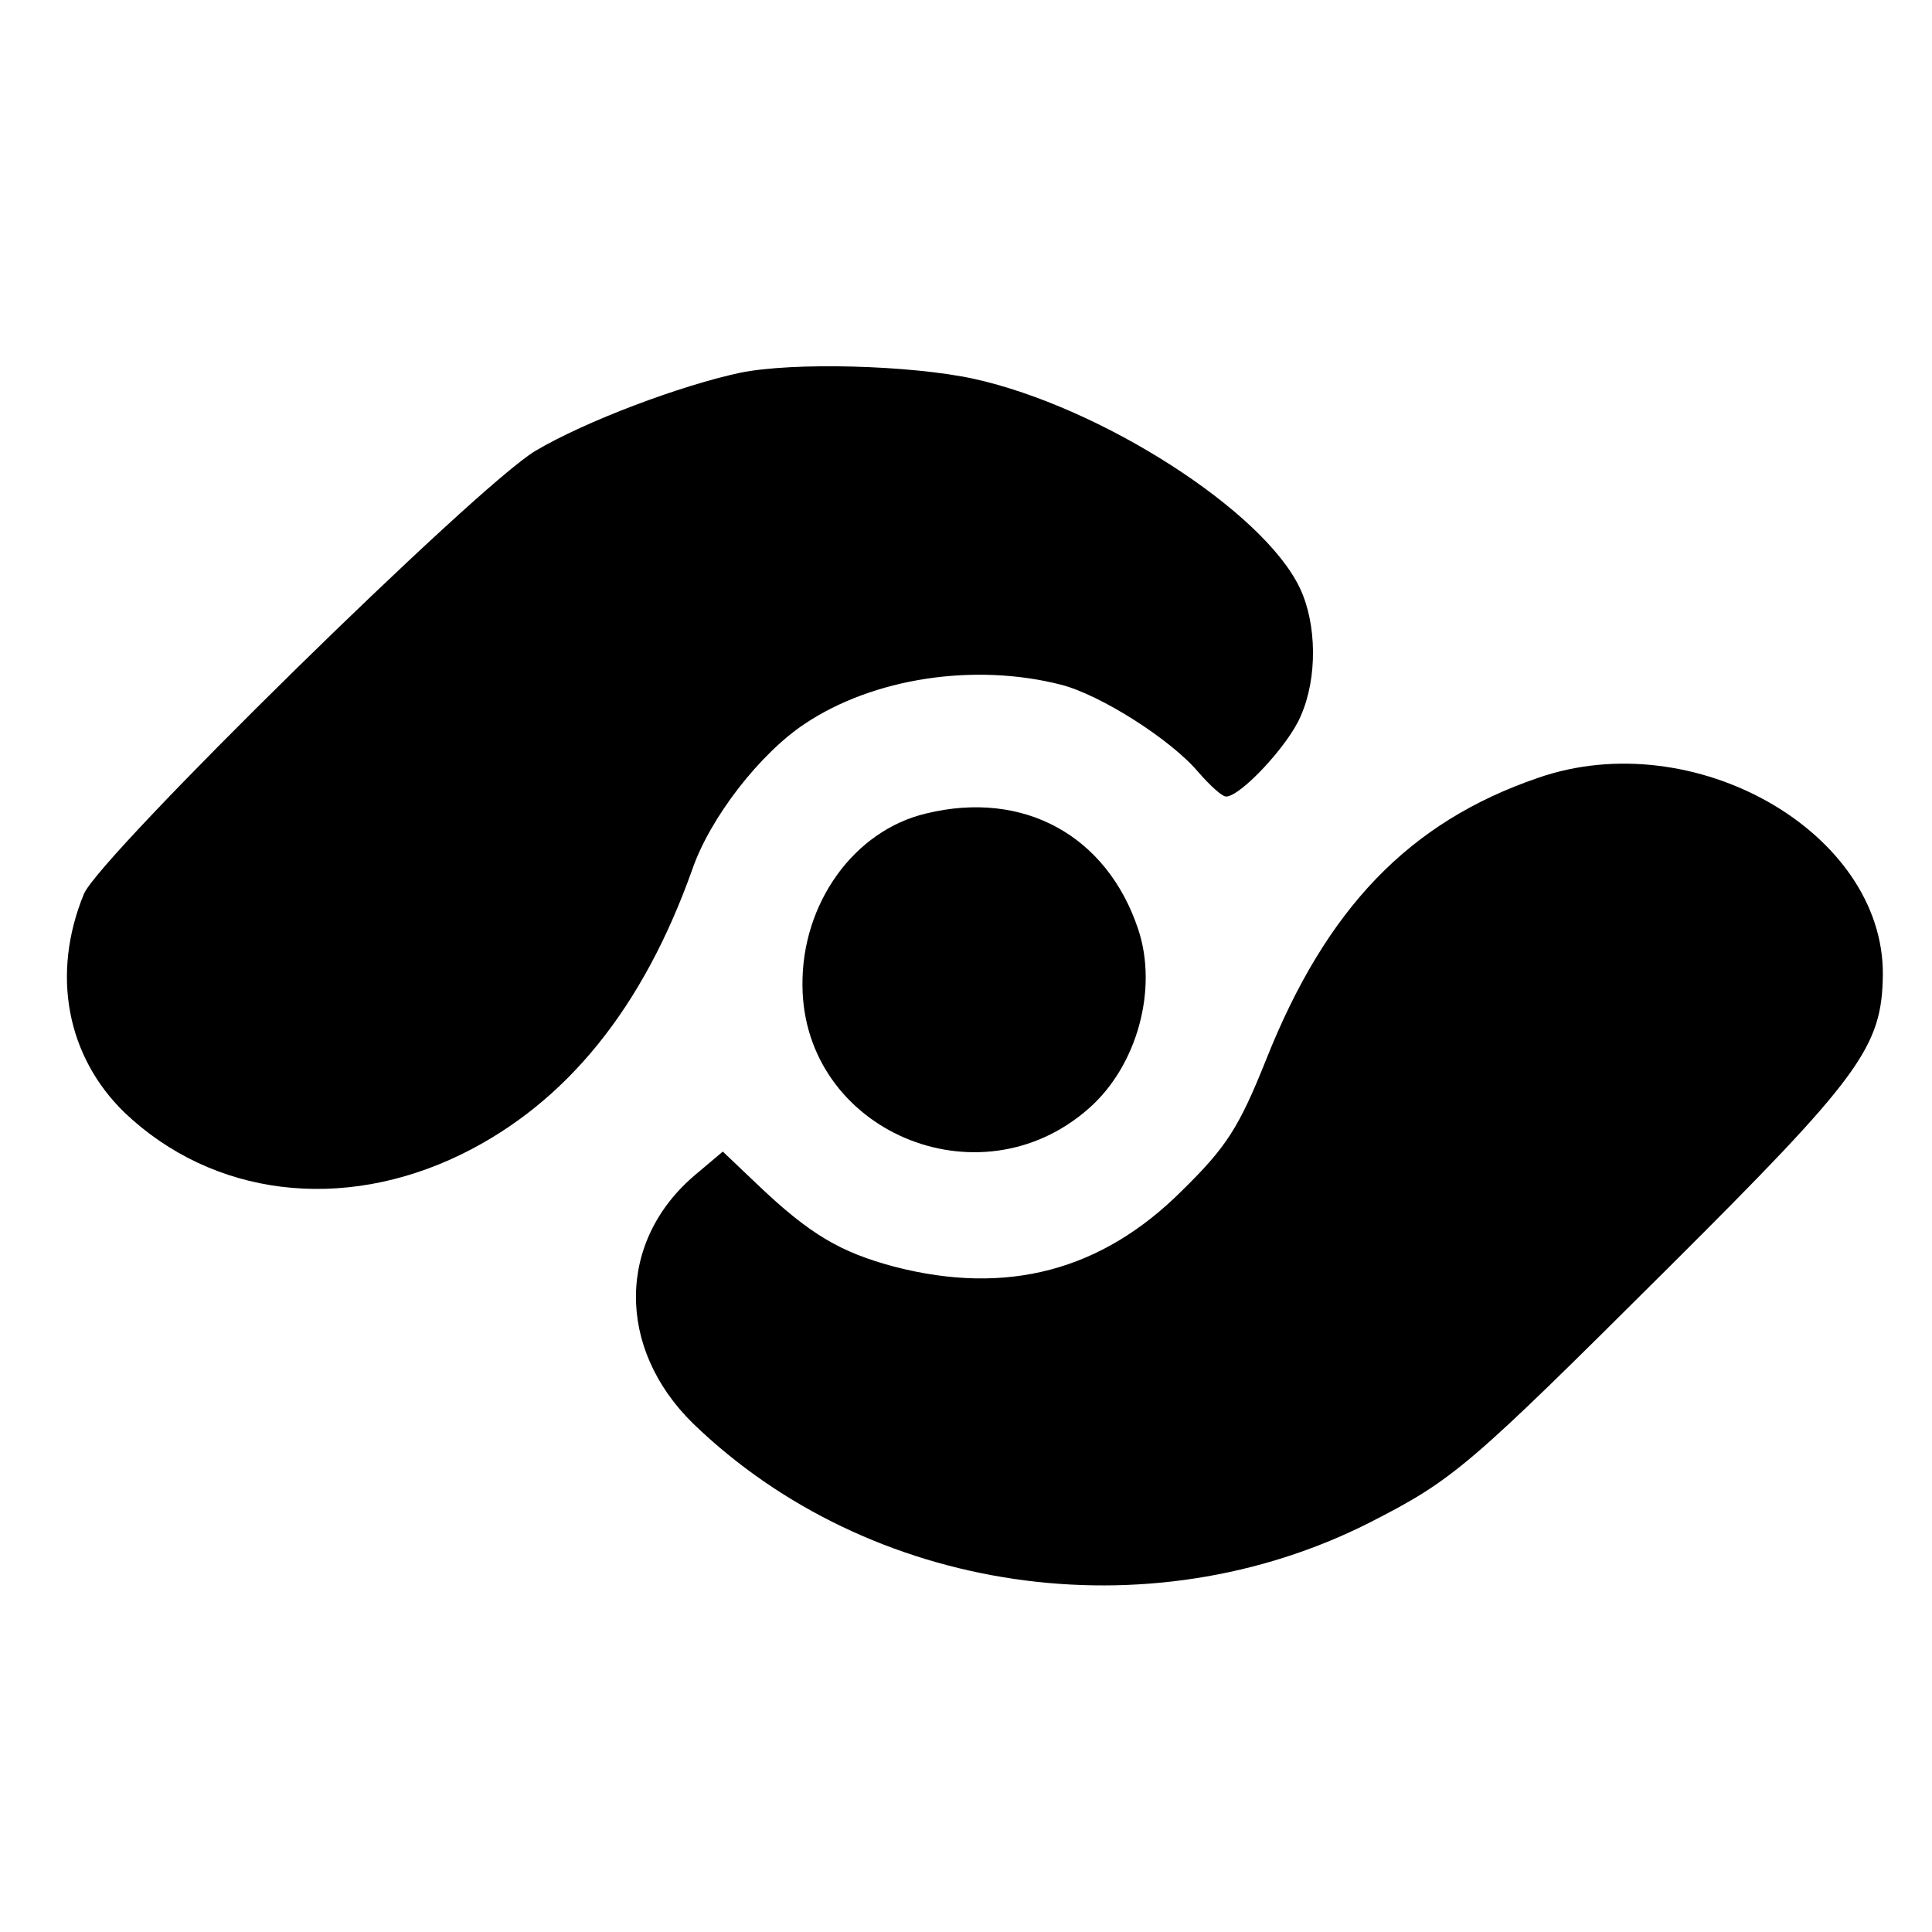 <?xml version="1.0" standalone="no"?>
<!DOCTYPE svg PUBLIC "-//W3C//DTD SVG 20010904//EN"
 "http://www.w3.org/TR/2001/REC-SVG-20010904/DTD/svg10.dtd">
<svg version="1.0" xmlns="http://www.w3.org/2000/svg"
 width="228pt" height="228pt" viewBox="0 0 228 228"
 preserveAspectRatio="xMidYMid meet">
<g transform="translate(0,228) scale(0.1,-0.1)"
fill="#000000" stroke="none">
<path d="M873 1840 c-70 -15 -182 -57 -241 -92 -68 -40 -515 -479 -533 -523
-39 -95 -20 -192 48 -258 104 -99 257 -118 398 -49 124 61 214 173 272 336 21
61 80 137 133 172 81 54 200 72 302 46 47 -12 130 -65 162 -103 14 -16 28 -29
33 -29 17 0 74 61 88 95 20 45 19 109 -1 151 -43 91 -235 214 -385 247 -74 16
-213 20 -276 7z"/>
<path d="M1815 1362 c-152 -52 -250 -154 -321 -333 -32 -80 -47 -103 -99 -154
-95 -95 -207 -124 -339 -90 -64 17 -100 38 -162 97 l-41 39 -32 -27 c-93 -78
-94 -205 -3 -294 208 -201 537 -249 798 -117 100 51 117 66 352 300 228 227
253 261 254 347 1 168 -223 296 -407 232z"/>
<path d="M1093 1320 c-85 -20 -147 -106 -146 -203 1 -171 208 -260 338 -145
57 50 82 141 58 212 -37 110 -135 164 -250 136z"/>
</g>
</svg>
